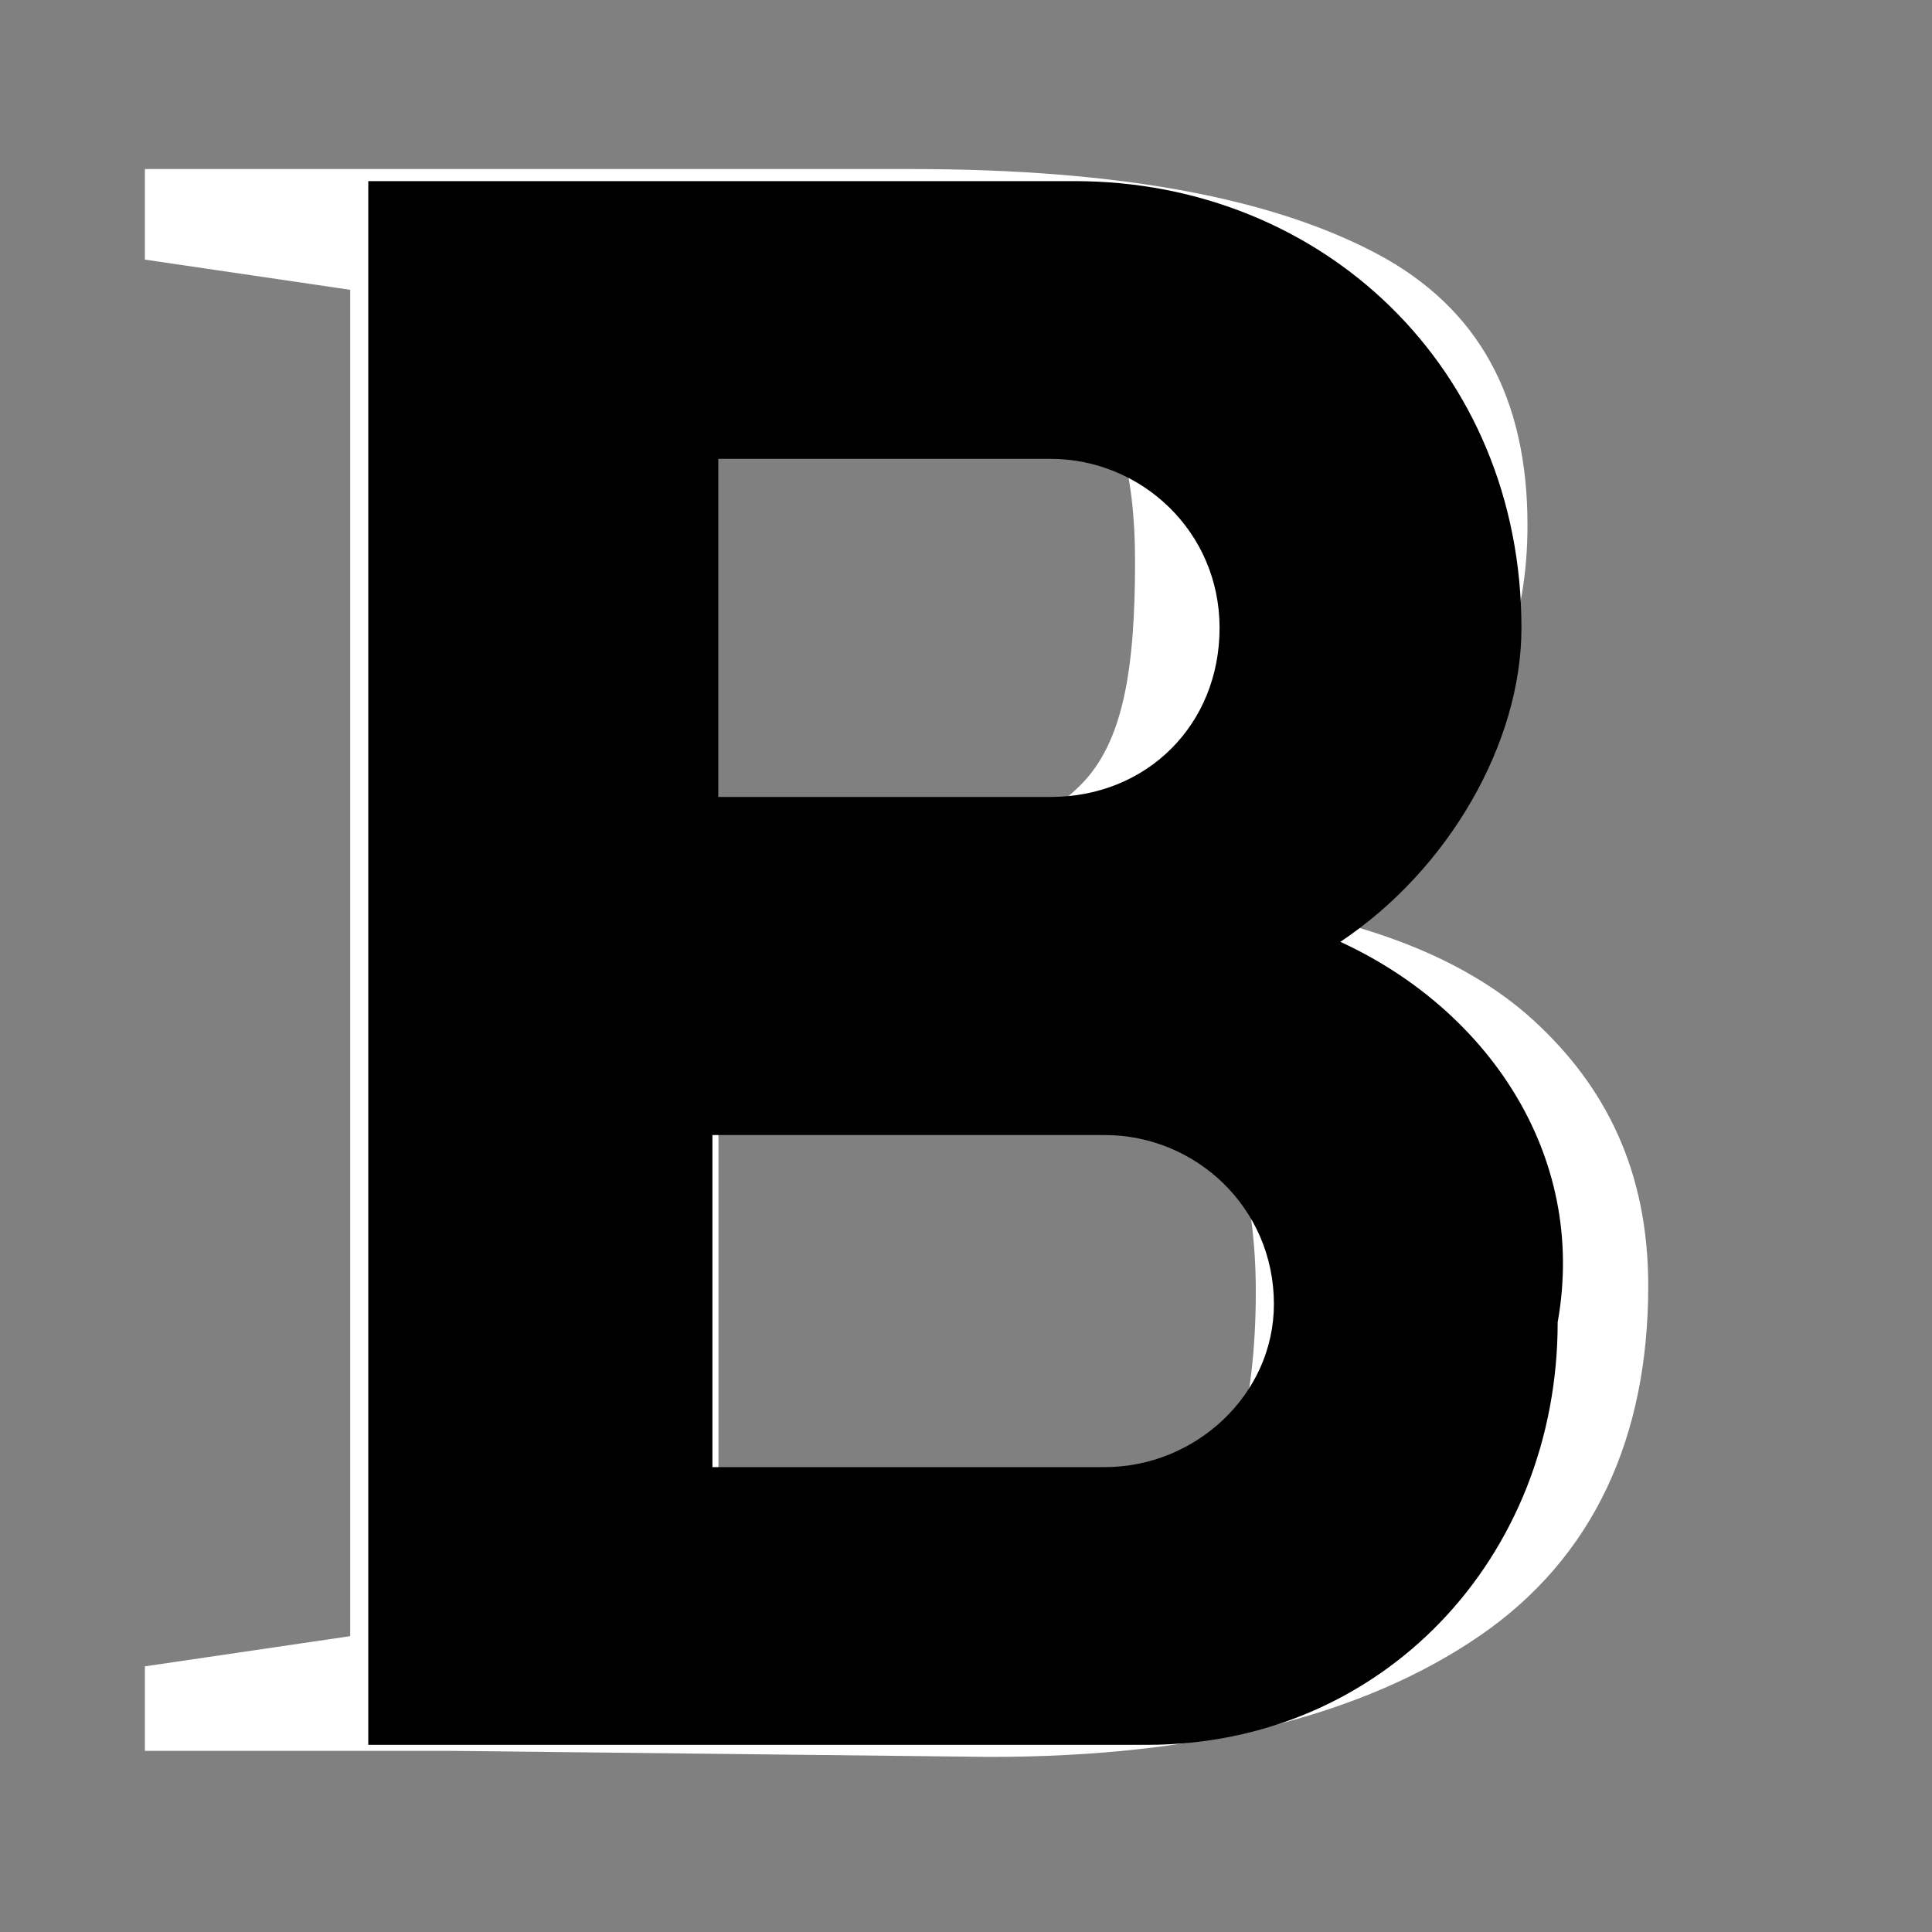 <?xml version="1.0" encoding="utf-8"?>
<!-- Generator: Adobe Illustrator 25.2.0, SVG Export Plug-In . SVG Version: 6.00 Build 0)  -->
<svg version="1.1" id="Layer_1" xmlns="http://www.w3.org/2000/svg" xmlns:xlink="http://www.w3.org/1999/xlink" x="0px" y="0px"
	 viewBox="0 0 32 32" style="enable-background:new 0 0 32 32;" xml:space="preserve">
<rect x="0" y="0" width="32" height="32" fill="#808080" stroke="none"/>
<style type="text/css">
	.st0{fill:#FFFFFF;}
</style>
<g>
	<path class="st0" d="M18.8,9.3c0-1.5-0.3-2.6-1-3.3c-0.7-0.7-1.7-1-3.2-1h-2.7v9.1h2.9c1.4,0,2.4-0.4,3.1-1.1S18.8,11.1,18.8,9.3z
		 M20.8,21.4c0-1.7-0.4-3-1.3-3.9c-0.9-0.8-2.3-1.3-4.2-1.3h-3.4v10.6c1.9,0.1,3.4,0.1,4.4,0.1c1.5,0,2.6-0.5,3.4-1.4
		C20.4,24.7,20.8,23.3,20.8,21.4z M2.4,29v-1.4l3.4-0.5V4.8L2.4,4.3V2.8h12.7c3.5,0,6,0.5,7.7,1.4c1.7,0.9,2.5,2.4,2.5,4.5
		c0,1.6-0.5,2.9-1.5,4c-1,1.1-2.3,1.9-3.9,2.2c2.4,0.2,4.3,0.9,5.5,2c1.2,1.1,1.9,2.5,1.9,4.4c0,2.5-0.9,4.5-2.8,5.8s-4.6,2-8.1,2
		L7.5,29L2.4,29z"/>
</g>
<g>
	<path d="M22.2,15.6c1.8-1.2,3-3.3,3-5.2c0-4.3-3.3-7.4-7.4-7.4H6.1v25.9H19c3.9,0,6.8-3.1,6.8-7C26.3,19.1,24.6,16.7,22.2,15.6z
		 M11.9,7.6h5.5c1.5,0,2.8,1.2,2.8,2.8s-1.2,2.8-2.8,2.8h-5.5V7.6z M18.3,24.3h-6.5v-5.5h6.5c1.5,0,2.8,1.2,2.8,2.8
		C21.1,23.1,19.8,24.3,18.3,24.3z"/>
</g>
</svg>
